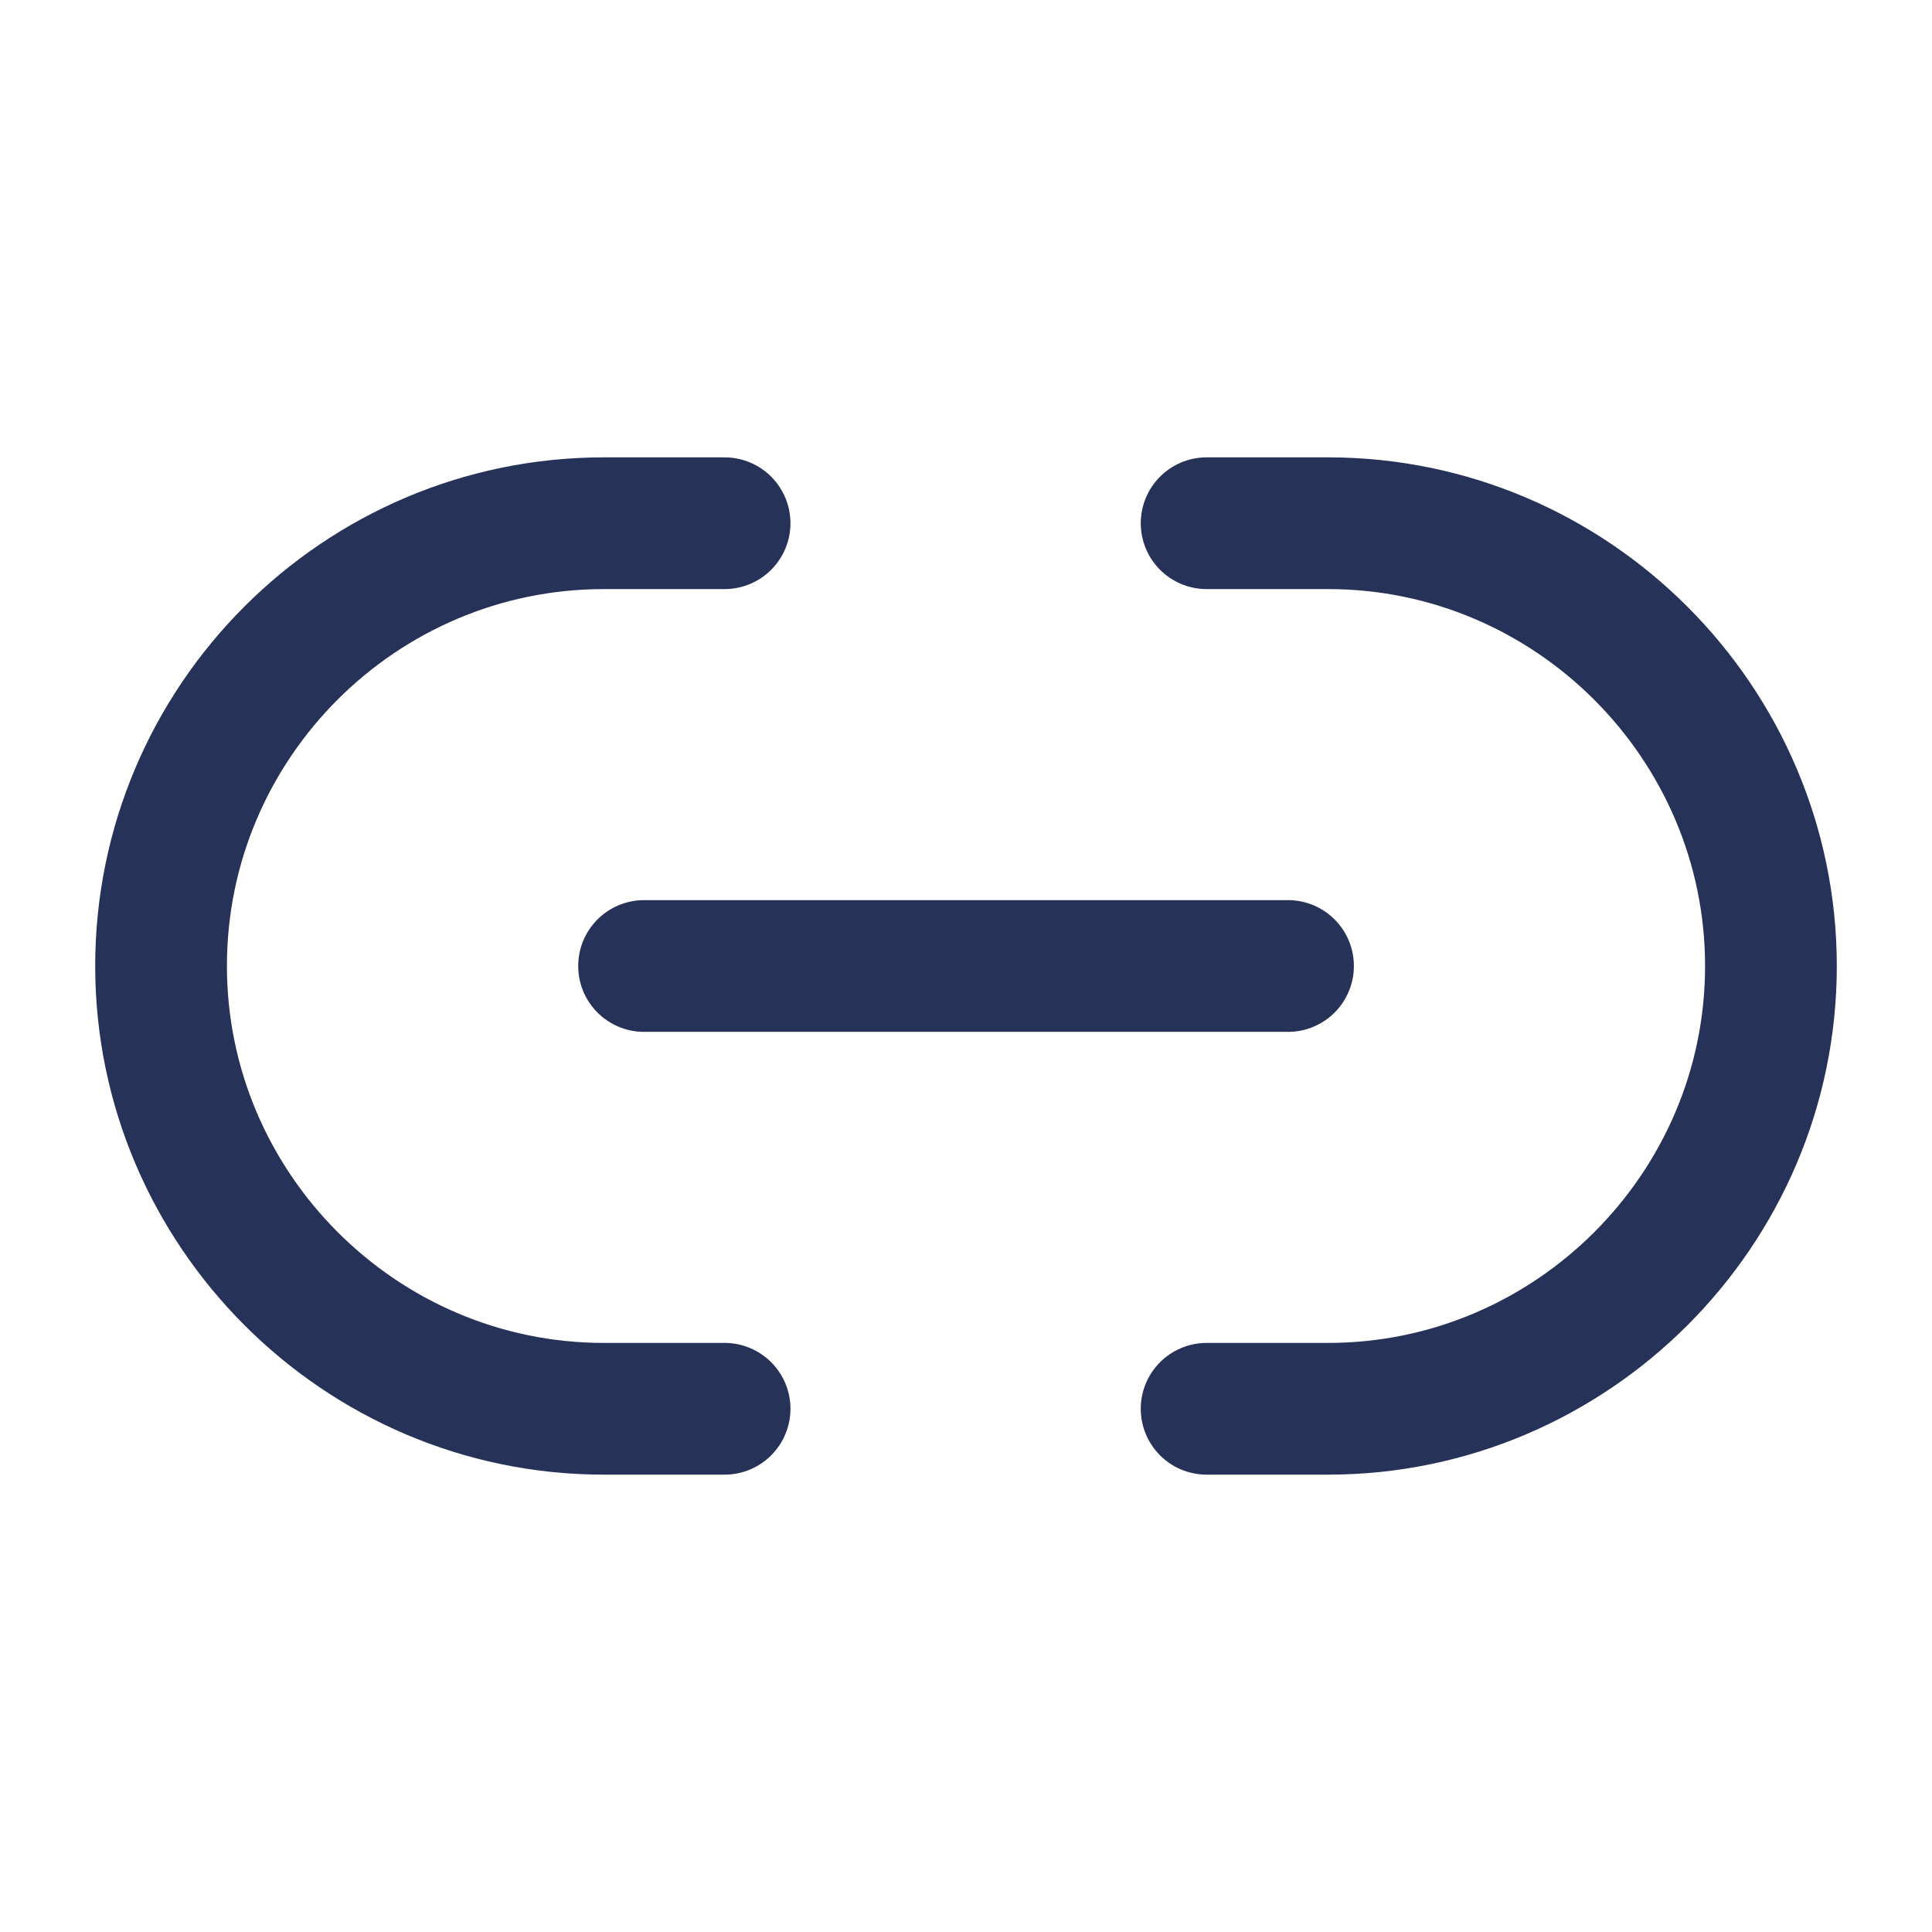 <svg width="22" height="22" id="upload-link" viewBox="0 0 22 22" fill="none" xmlns="http://www.w3.org/2000/svg">
<path d="M13.74 16.042H15.124C17.893 16.042 20.166 13.777 20.166 11C20.166 8.232 17.902 5.958 15.124 5.958H13.74" stroke="#273259" stroke-width="1.5" stroke-linecap="round" stroke-linejoin="round"/>
<path d="M8.251 5.958H6.876C4.098 5.958 1.834 8.222 1.834 11C1.834 13.768 4.098 16.042 6.876 16.042H8.251" stroke="#273259" stroke-width="1.5" stroke-linecap="round" stroke-linejoin="round"/>
<path d="M7.334 11H14.667" stroke="#273259" stroke-width="1.5" stroke-linecap="round" stroke-linejoin="round"/>
</svg>
